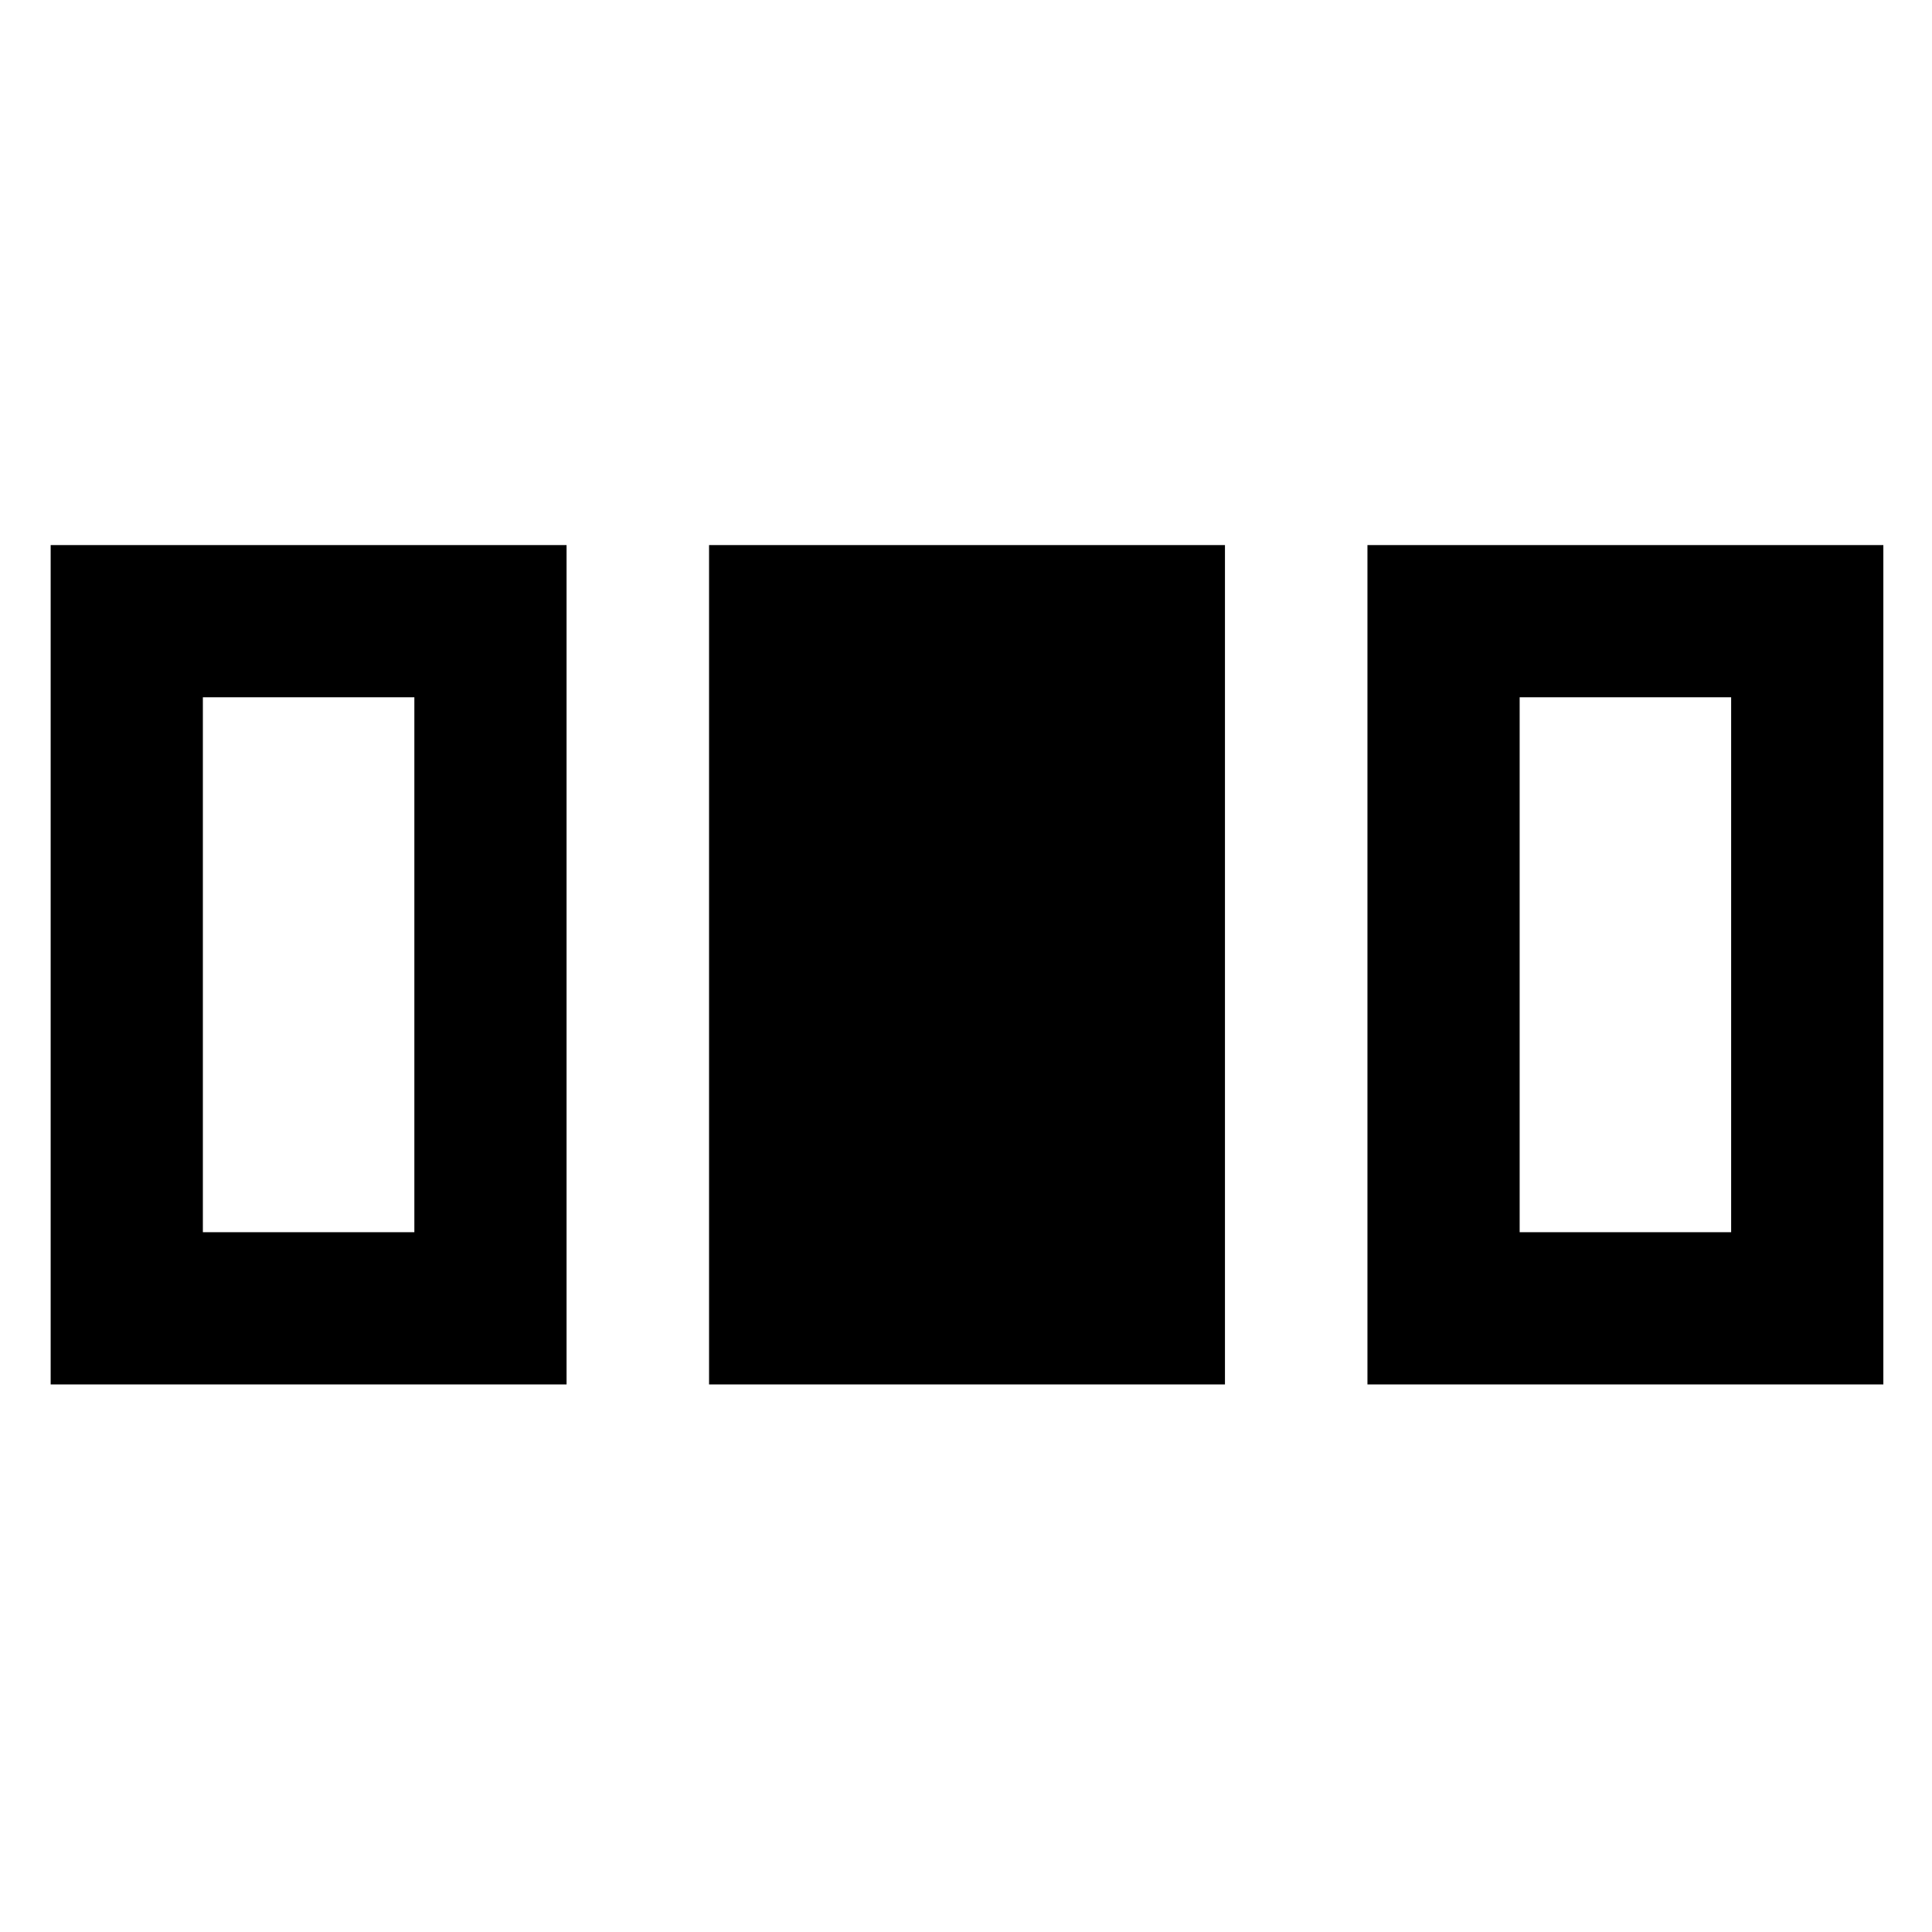 <svg xmlns="http://www.w3.org/2000/svg" height="48" viewBox="0 96 960 960" width="48"><path d="M25.174 783.913V366.848h256.348v417.065H25.174Zm327.152 0V366.848h256.348v417.065H352.326Zm327.152 0V366.848h256.348v417.065H679.478Zm-578.674-75.63h105.087V442.478H100.804v265.805Zm654.305 0h105.087V442.478H755.109v265.805Z"/></svg>